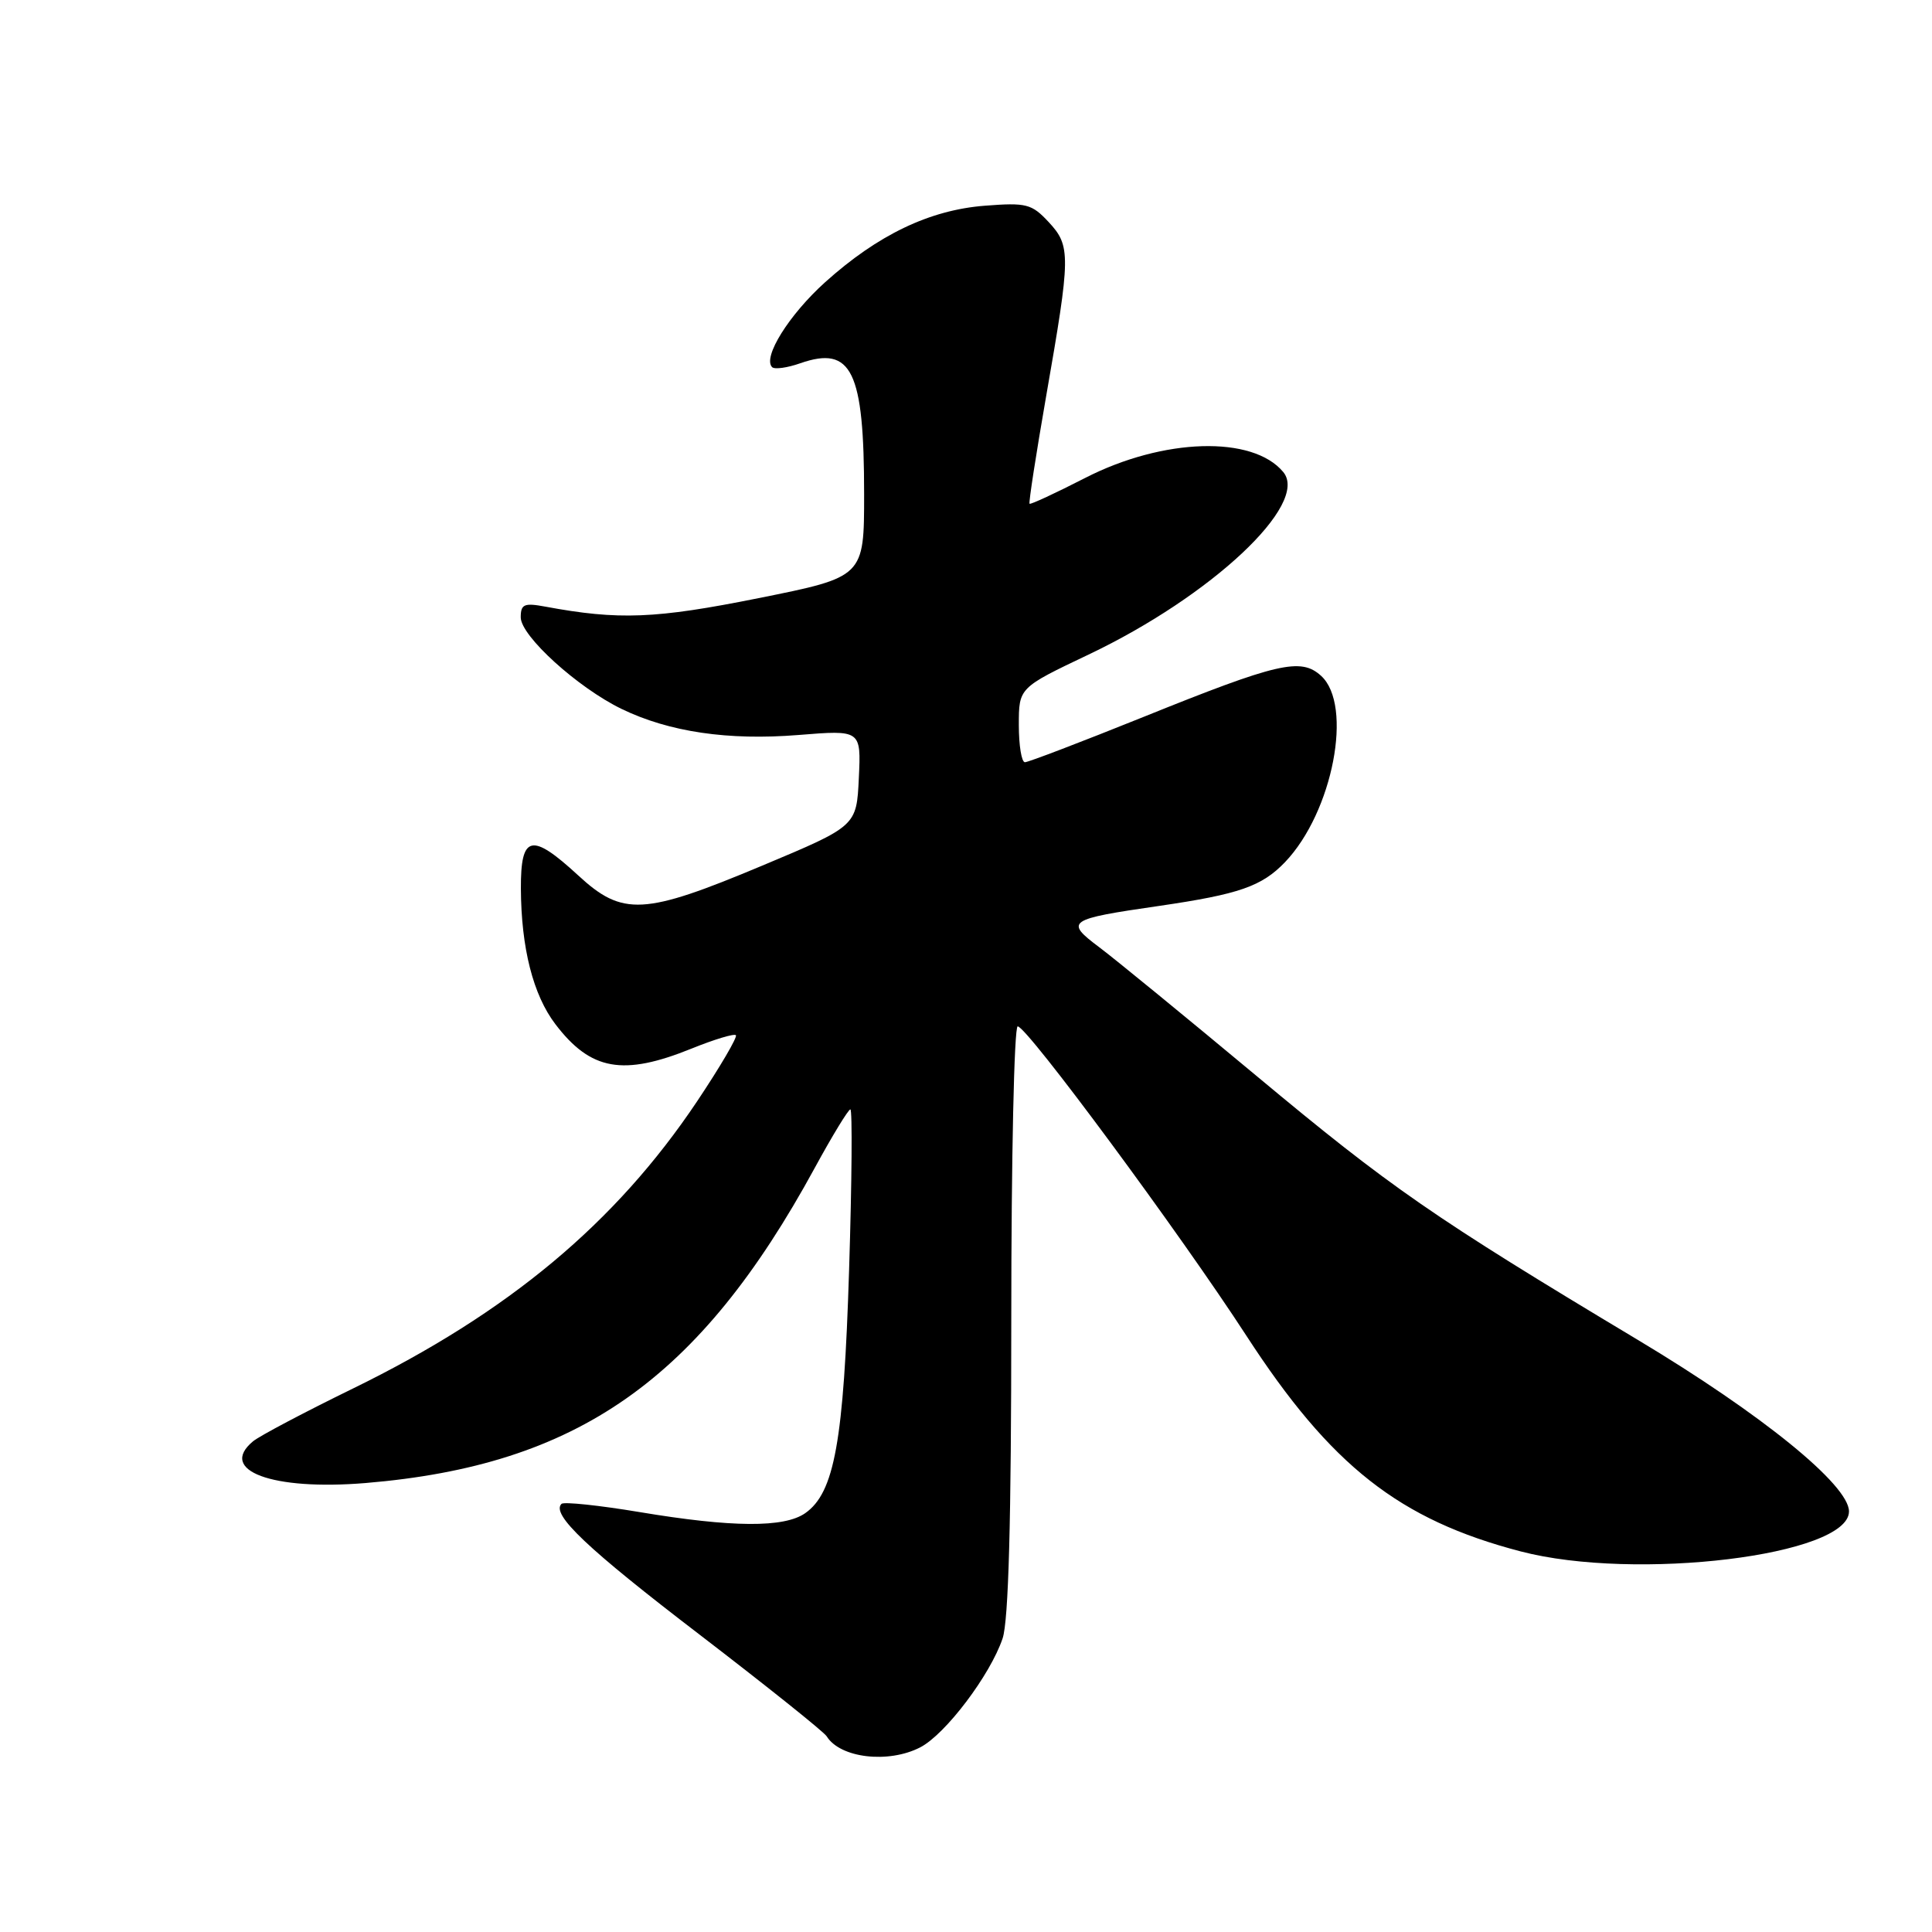 <?xml version="1.0" encoding="UTF-8" standalone="no"?>
<!DOCTYPE svg PUBLIC "-//W3C//DTD SVG 1.1//EN" "http://www.w3.org/Graphics/SVG/1.1/DTD/svg11.dtd" >
<svg xmlns="http://www.w3.org/2000/svg" xmlns:xlink="http://www.w3.org/1999/xlink" version="1.1" viewBox="0 0 256 256">
 <g >
 <path fill="currentColor"
d=" M 121.94 231.53 C 125.28 229.80 131.21 221.96 132.85 217.10 C 133.64 214.77 134.00 201.46 134.00 174.85 C 134.00 153.48 134.38 136.00 134.85 136.00 C 136.08 136.00 156.34 163.42 165.16 177.00 C 176.35 194.24 185.41 201.37 201.50 205.57 C 216.75 209.55 245.00 206.11 245.00 200.27 C 245.00 196.77 233.45 187.39 217.00 177.53 C 189.85 161.25 184.27 157.38 166.50 142.57 C 157.15 134.78 147.77 127.10 145.65 125.51 C 141.06 122.06 141.43 121.80 153.58 120.04 C 164.21 118.49 167.19 117.45 170.28 114.23 C 176.61 107.60 179.34 93.43 175.04 89.54 C 172.36 87.11 169.35 87.80 151.46 95.02 C 143.29 98.31 136.25 101.00 135.81 101.00 C 135.36 101.00 135.00 98.78 135.00 96.06 C 135.00 91.13 135.00 91.13 144.25 86.73 C 160.51 79.00 173.55 66.78 170.04 62.55 C 166.00 57.67 154.13 58.03 143.79 63.33 C 139.87 65.34 136.55 66.88 136.42 66.75 C 136.29 66.61 137.28 60.20 138.62 52.50 C 141.89 33.80 141.90 32.60 138.95 29.42 C 136.70 27.01 136.00 26.83 130.48 27.26 C 123.17 27.83 116.31 31.12 109.34 37.39 C 104.56 41.69 101.02 47.35 102.31 48.65 C 102.64 48.97 104.32 48.74 106.05 48.13 C 112.86 45.76 114.50 49.13 114.50 65.48 C 114.50 76.45 114.50 76.45 100.50 79.26 C 86.84 82.00 81.98 82.19 72.25 80.38 C 69.45 79.86 69.00 80.06 69.00 81.80 C 69.00 84.27 76.55 91.12 82.37 93.94 C 88.67 96.99 96.48 98.14 105.80 97.39 C 114.10 96.72 114.10 96.72 113.80 103.09 C 113.50 109.46 113.50 109.46 101.00 114.70 C 85.31 121.28 82.50 121.43 76.62 116.00 C 70.41 110.28 68.99 110.61 69.02 117.75 C 69.06 125.62 70.64 131.84 73.60 135.72 C 78.28 141.86 82.57 142.62 91.67 138.93 C 94.64 137.73 97.27 136.93 97.51 137.17 C 97.74 137.41 95.42 141.37 92.35 145.96 C 81.56 162.07 67.36 173.92 46.78 183.98 C 40.33 187.13 34.37 190.28 33.53 190.98 C 28.85 194.86 36.07 197.53 48.43 196.51 C 76.53 194.17 92.65 182.87 107.96 154.75 C 110.28 150.49 112.41 147.00 112.68 147.00 C 112.95 147.00 112.88 156.56 112.51 168.25 C 111.80 191.00 110.57 197.78 106.70 200.50 C 103.92 202.45 97.02 202.41 84.76 200.36 C 79.36 199.46 74.70 198.97 74.40 199.27 C 73.01 200.66 77.76 205.16 92.69 216.59 C 101.59 223.42 109.18 229.48 109.54 230.07 C 111.33 232.96 117.72 233.71 121.94 231.53 Z "/>
</g>
</svg>